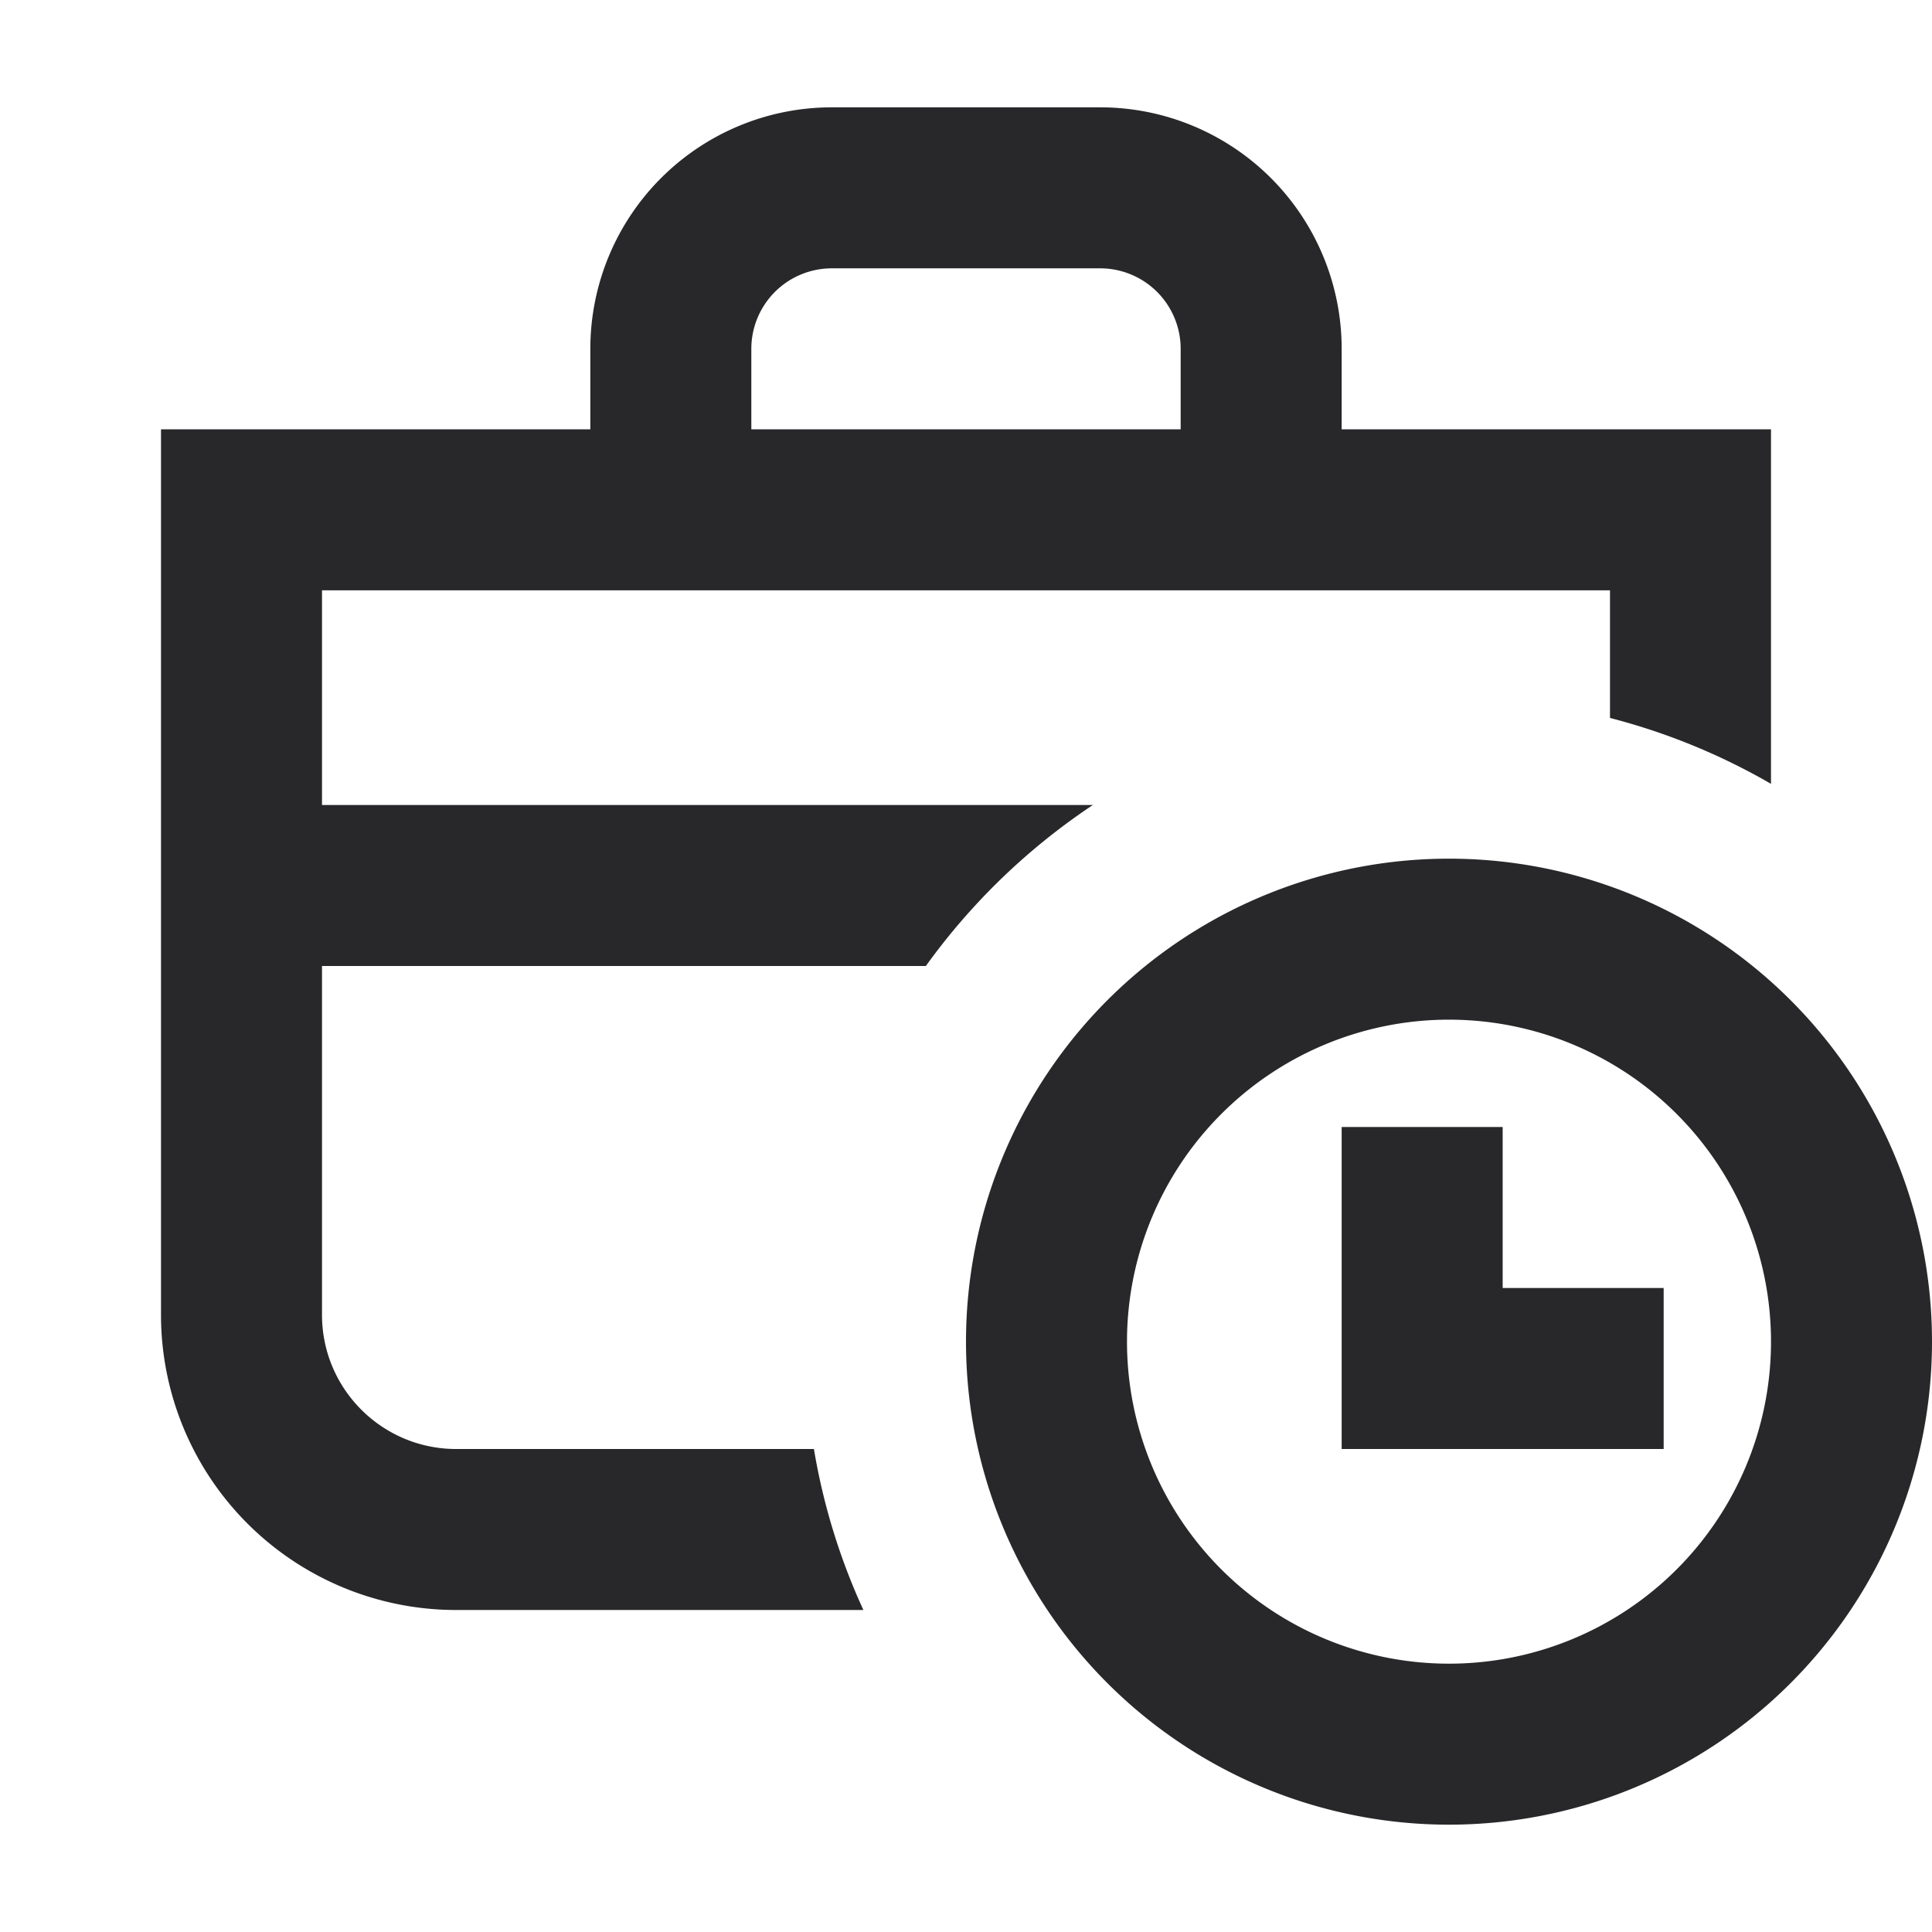 <svg xmlns="http://www.w3.org/2000/svg" style="color: transparent; fill: #28282A;" viewBox="0 0 18 18"><path clip-rule="evenodd" d="M12.5 5.5H3v2h7.182A6.033 6.033 0 008.626 9H3v3.25c0 .69.56 1.25 1.25 1.25h3.333c.088.526.245 1.03.461 1.5H4.25a2.75 2.75 0 01-2.75-2.75V4h4v-.75A2.25 2.25 0 017.75 1h2.5a2.25 2.25 0 012.25 2.25V4h4v3.303a5.963 5.963 0 00-1.5-.614V5.5h-2.5zM7 4v-.75a.75.75 0 01.75-.75h2.5a.75.75 0 01.75.75V4H7zm6.5 5.5a3 3 0 100 6 3 3 0 000-6zm-4.5 3a4.5 4.5 0 119 0 4.5 4.5 0 01-9 0zm3.5-2v3h3V12H14v-1.5h-1.5z" fill-rule="evenodd"></path></svg>